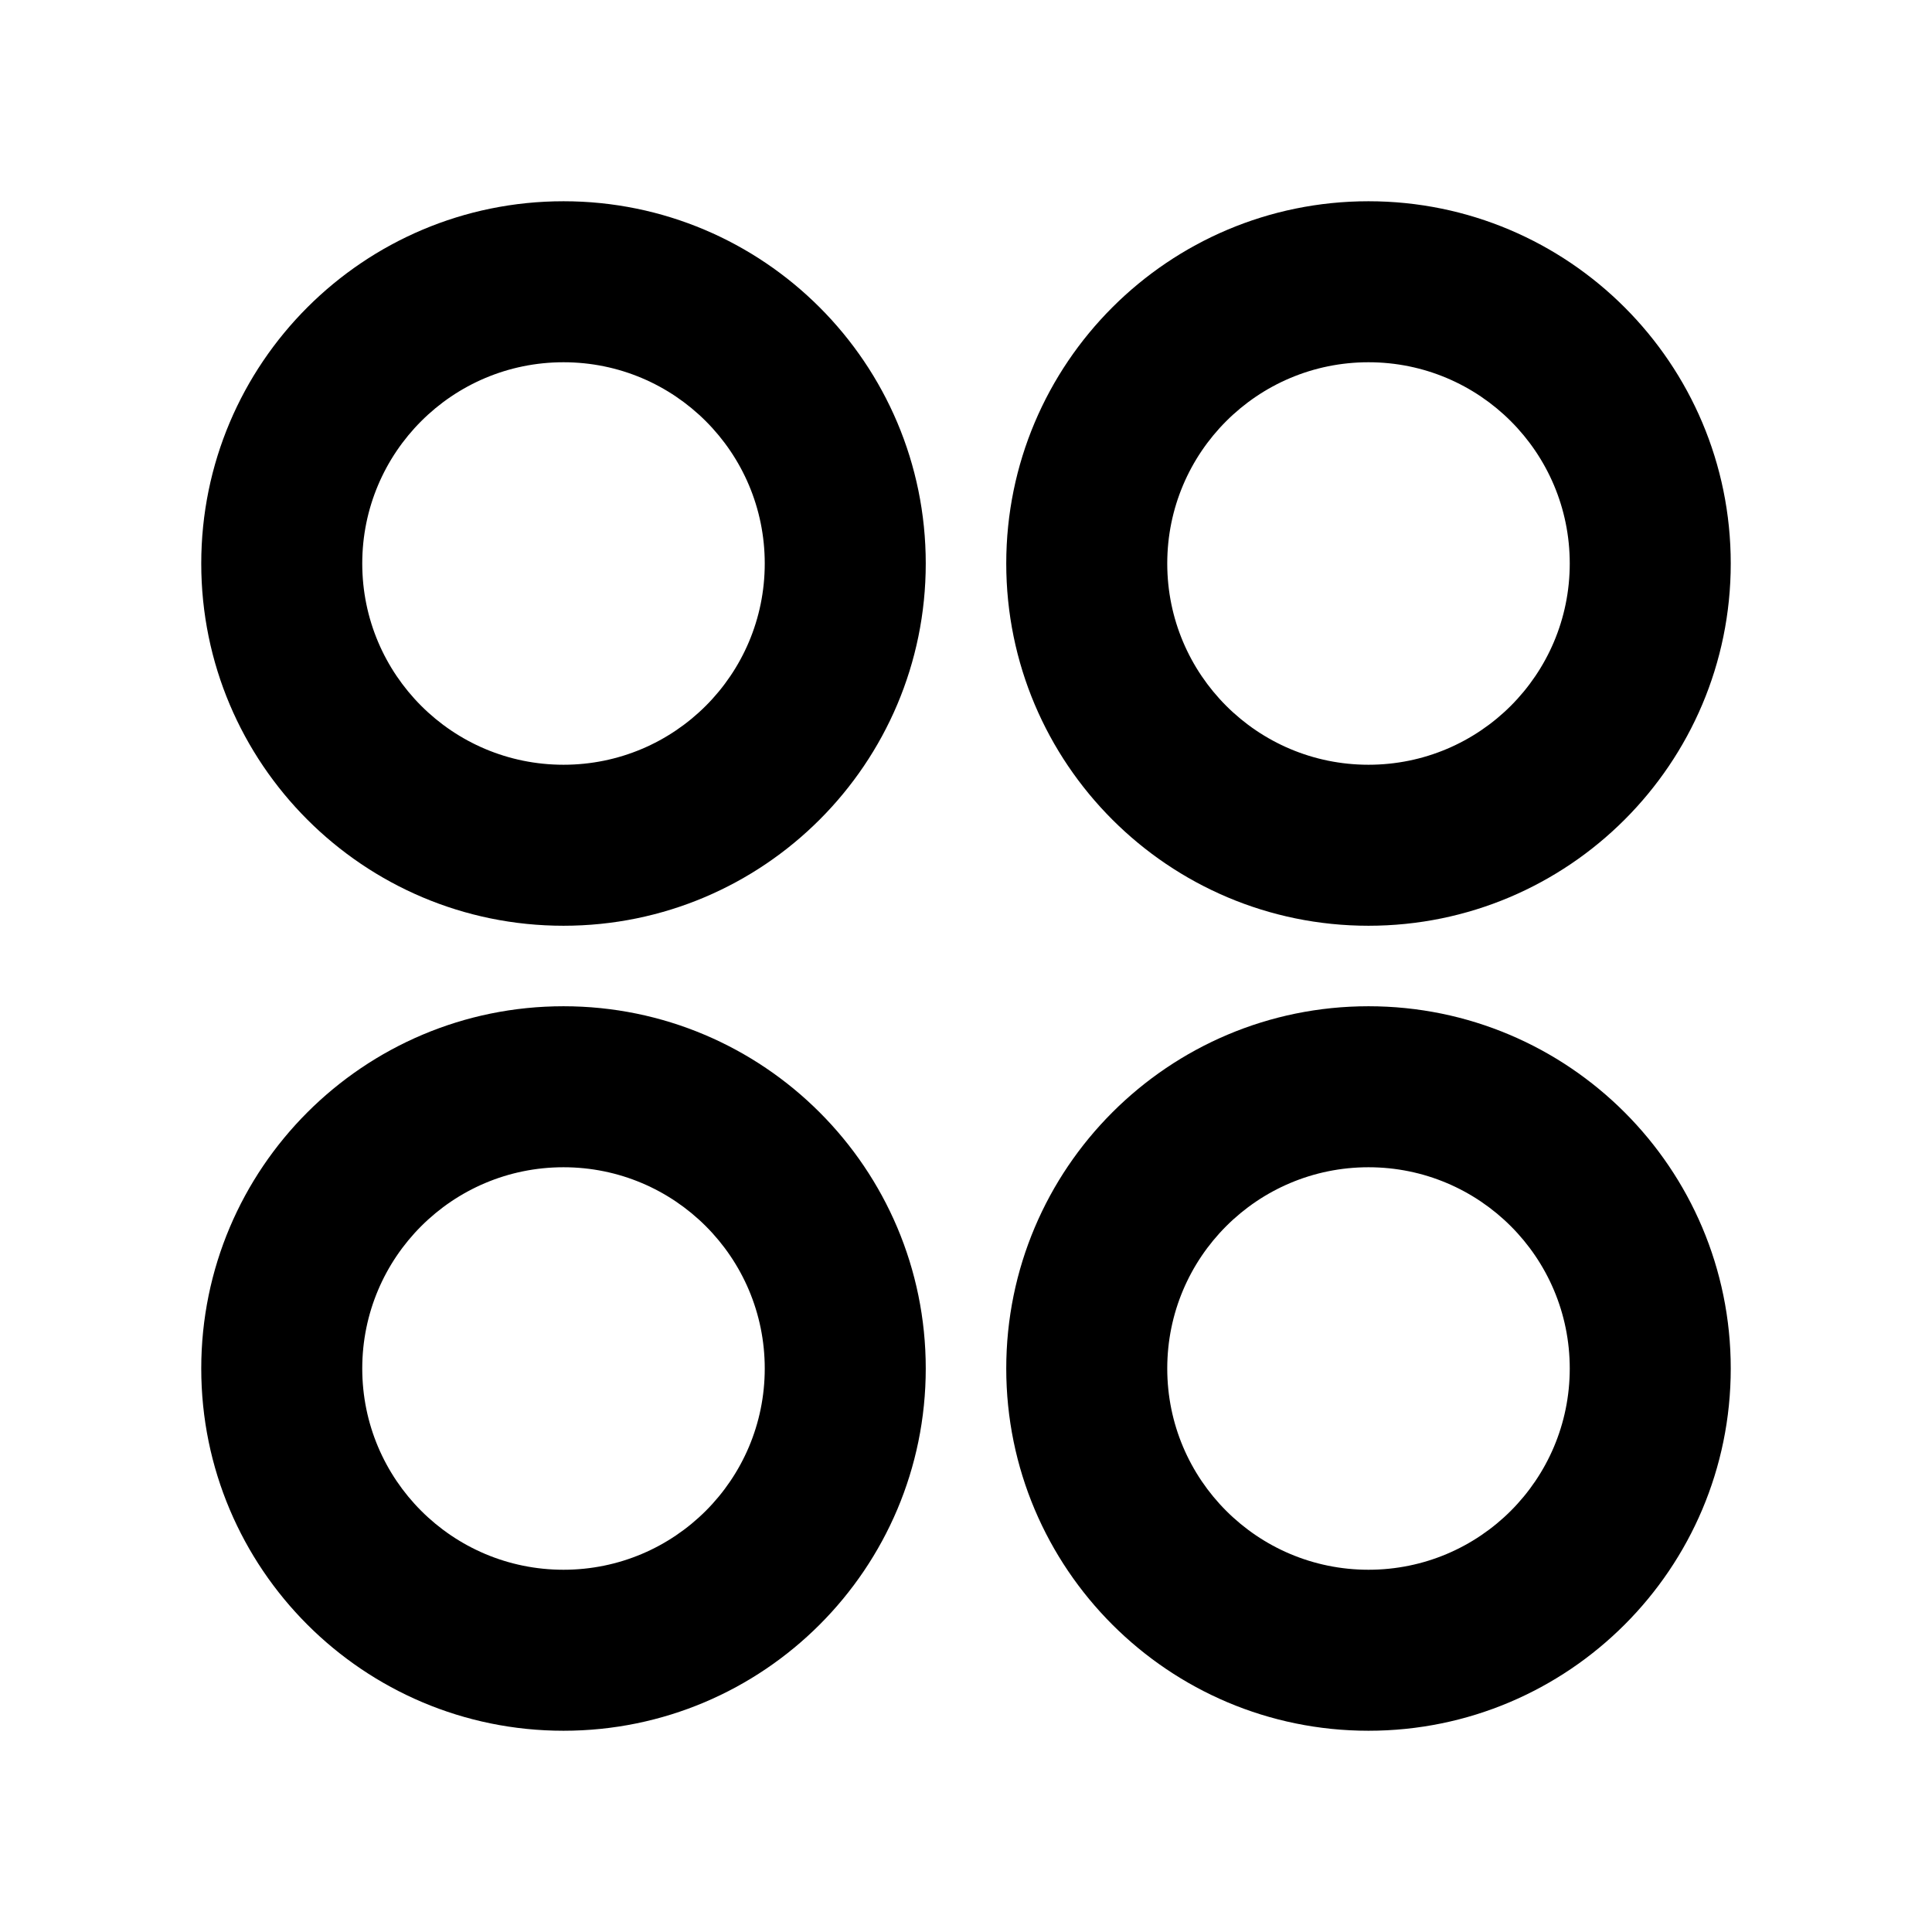 <svg viewBox="0 0 24 24" fill="currentColor" xmlns="http://www.w3.org/2000/svg">
    <path d="M7 11.5C4.515 11.5 2.5 9.485 2.5 7C2.5 4.515 4.515 2.5 7 2.5C9.485 2.5 11.5 4.515 11.5 7C11.5 9.485 9.485 11.5 7 11.5ZM7 21.5C4.515 21.5 2.5 19.485 2.5 17C2.5 14.515 4.515 12.5 7 12.5C9.485 12.5 11.5 14.515 11.5 17C11.5 19.485 9.485 21.5 7 21.5ZM17 11.5C14.515 11.5 12.5 9.485 12.5 7C12.5 4.515 14.515 2.5 17 2.5C19.485 2.5 21.5 4.515 21.5 7C21.5 9.485 19.485 11.5 17 11.5ZM17 21.5C14.515 21.5 12.5 19.485 12.5 17C12.5 14.515 14.515 12.5 17 12.5C19.485 12.5 21.5 14.515 21.5 17C21.5 19.485 19.485 21.5 17 21.5ZM7 9.5C8.381 9.5 9.5 8.381 9.5 7C9.5 5.619 8.381 4.5 7 4.5C5.619 4.5 4.5 5.619 4.5 7C4.5 8.381 5.619 9.5 7 9.5ZM7 19.5C8.381 19.5 9.5 18.381 9.5 17C9.5 15.619 8.381 14.5 7 14.5C5.619 14.5 4.5 15.619 4.5 17C4.5 18.381 5.619 19.5 7 19.5ZM17 9.5C18.381 9.5 19.5 8.381 19.5 7C19.5 5.619 18.381 4.5 17 4.5C15.619 4.5 14.5 5.619 14.5 7C14.5 8.381 15.619 9.5 17 9.5ZM17 19.5C18.381 19.5 19.5 18.381 19.5 17C19.5 15.619 18.381 14.5 17 14.5C15.619 14.5 14.5 15.619 14.5 17C14.5 18.381 15.619 19.5 17 19.5Z"/>
</svg>
